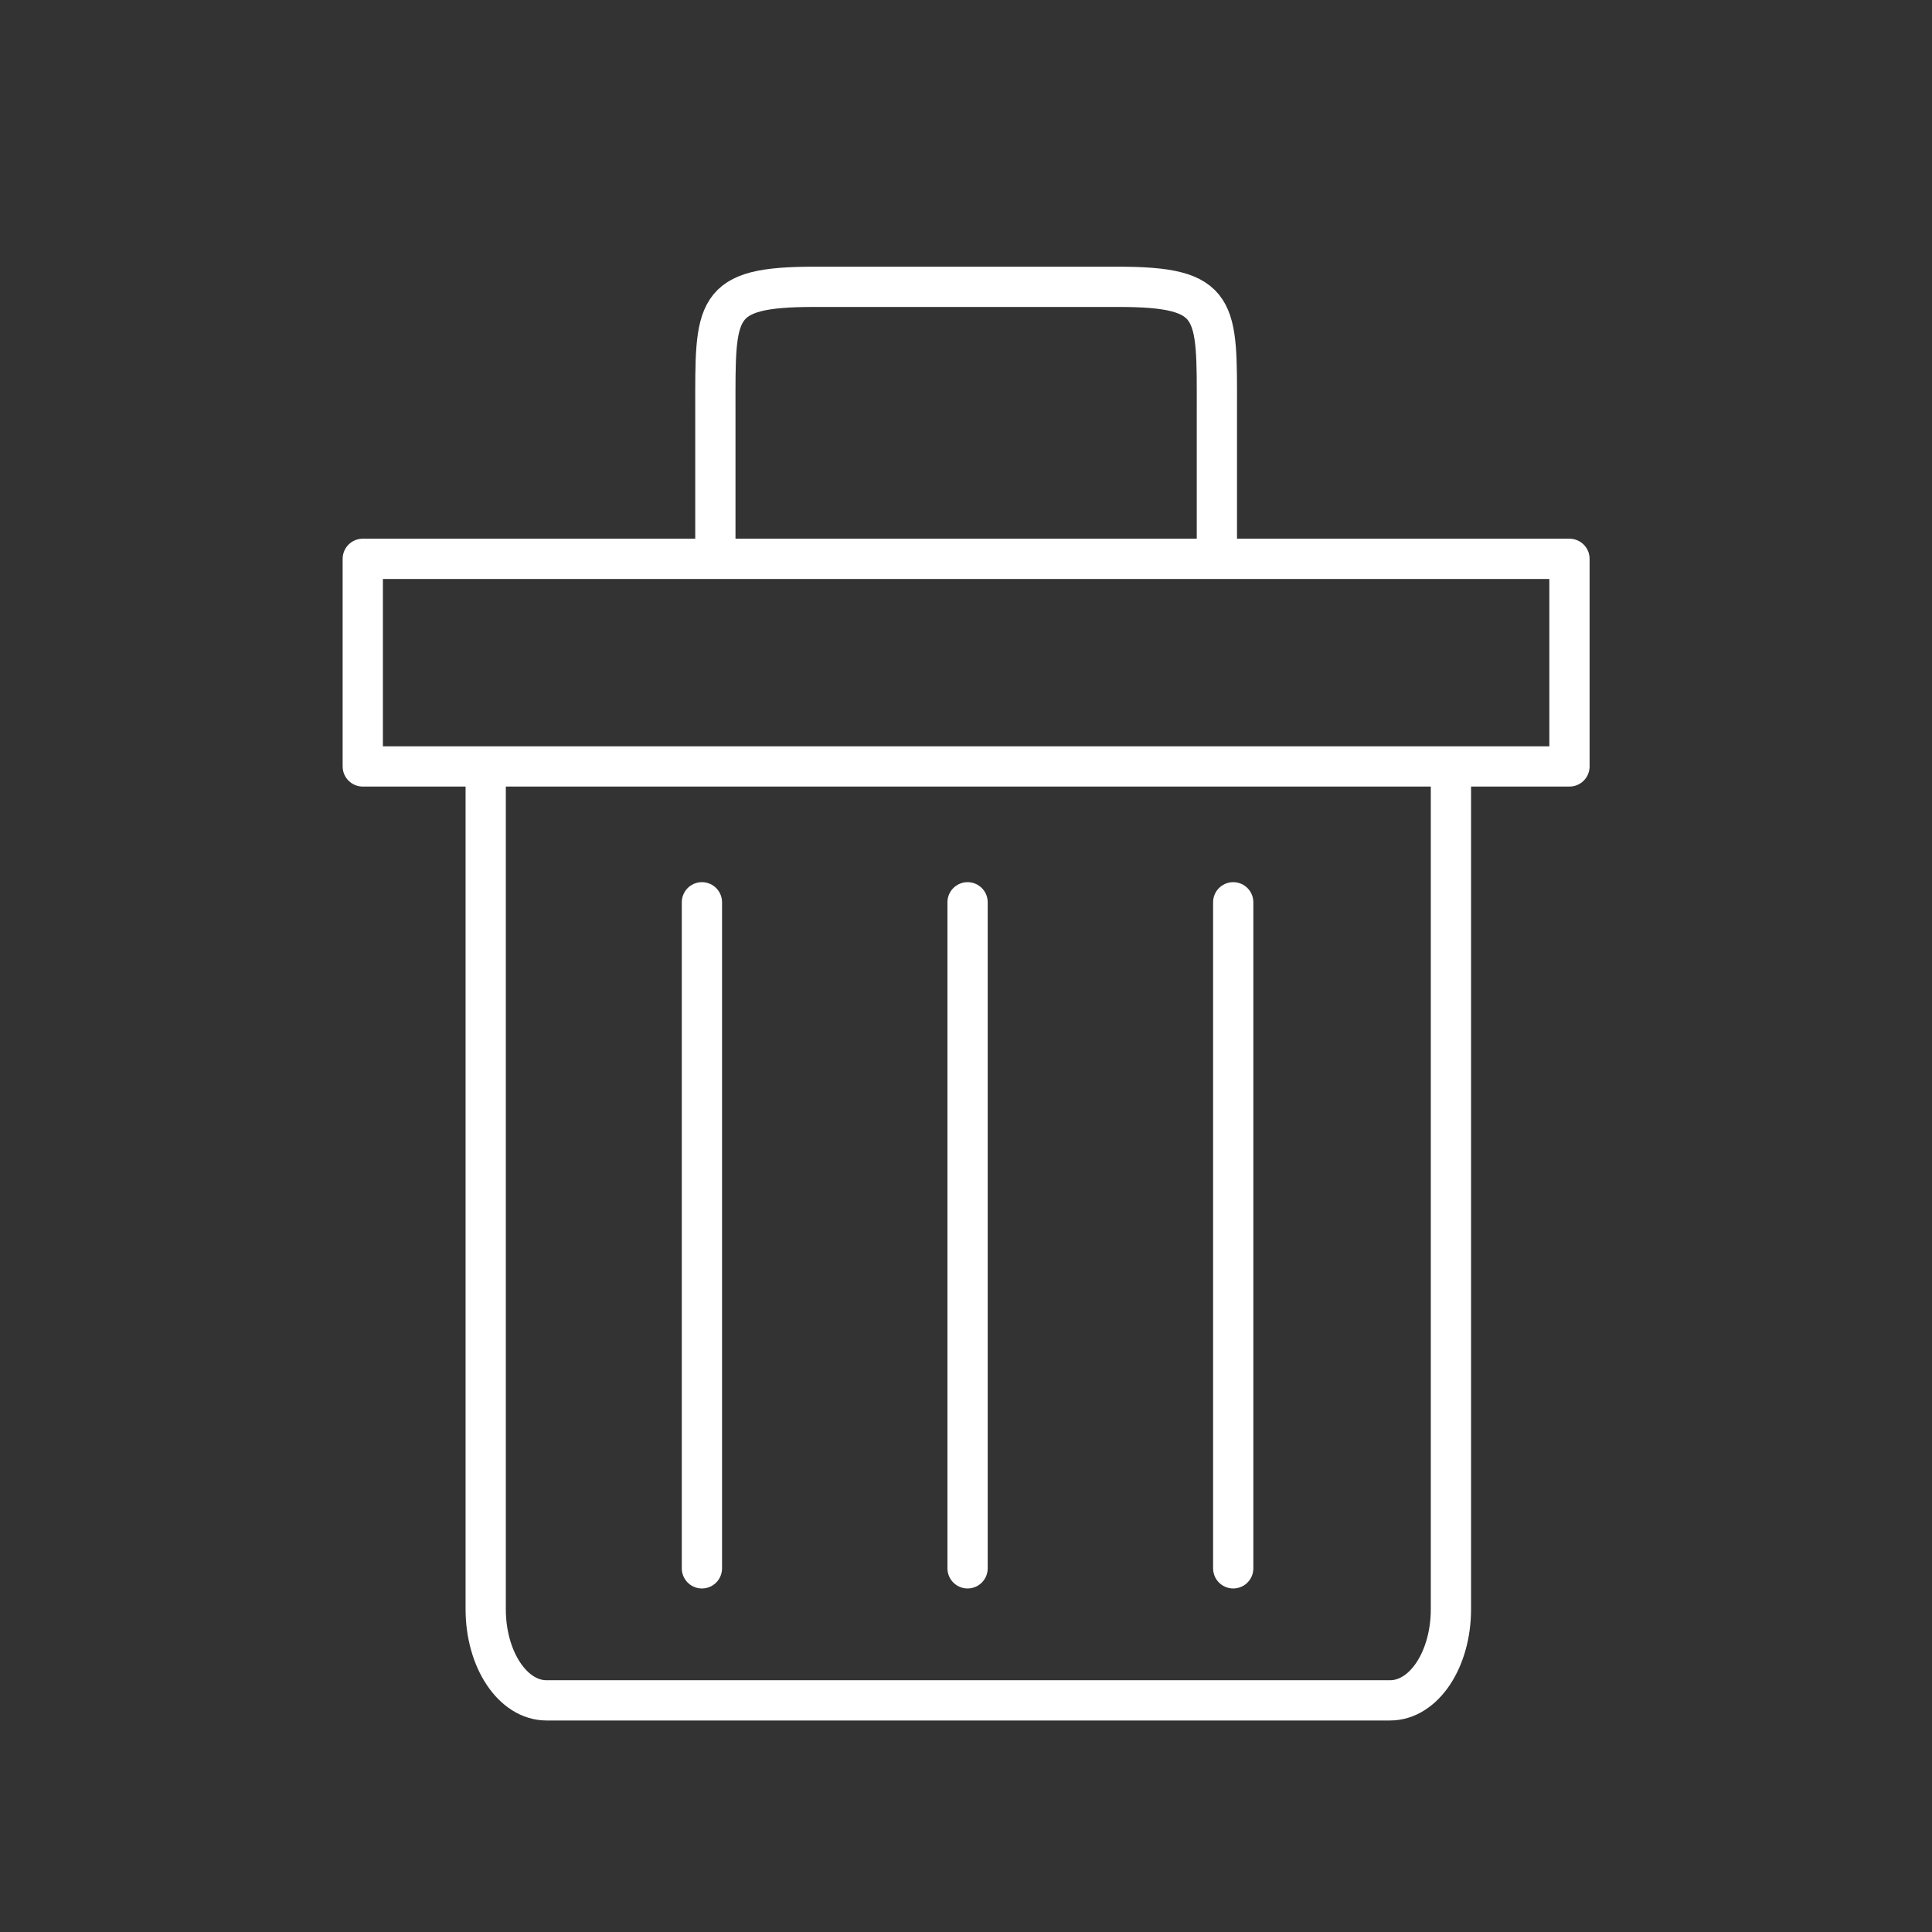 <svg xmlns="http://www.w3.org/2000/svg" xml:space="preserve" id="svg990" width="48" height="48" version="1.1"><rect width="100%" height="100%" fill="#333333" stroke="none"/><defs id="defs987"><style id="style1174">.a{fill:none;stroke:#fff;stroke-linecap:round;stroke-linejoin:round}</style></defs><path id="path13412-2" d="M30.639 22.417v16.548m-6.6-16.548v16.548m-6.6-16.548v16.548M30.233 13.78v-3.584c.001-2.532.072-3.07-2.46-3.07h-7.54c-2.532 0-2.46.538-2.46 3.07v3.584m18.275 5.262H9.013v-5.158h29.98v5.158h-2.945v20.936c0 1.256-.674 2.267-1.512 2.267H13.578c-.837 0-1.511-1.011-1.511-2.267V19.042" style="fill:none;stroke:#fff;stroke-linecap:round;stroke-linejoin:round;stroke-opacity:1;stop-color:#000"/></svg>